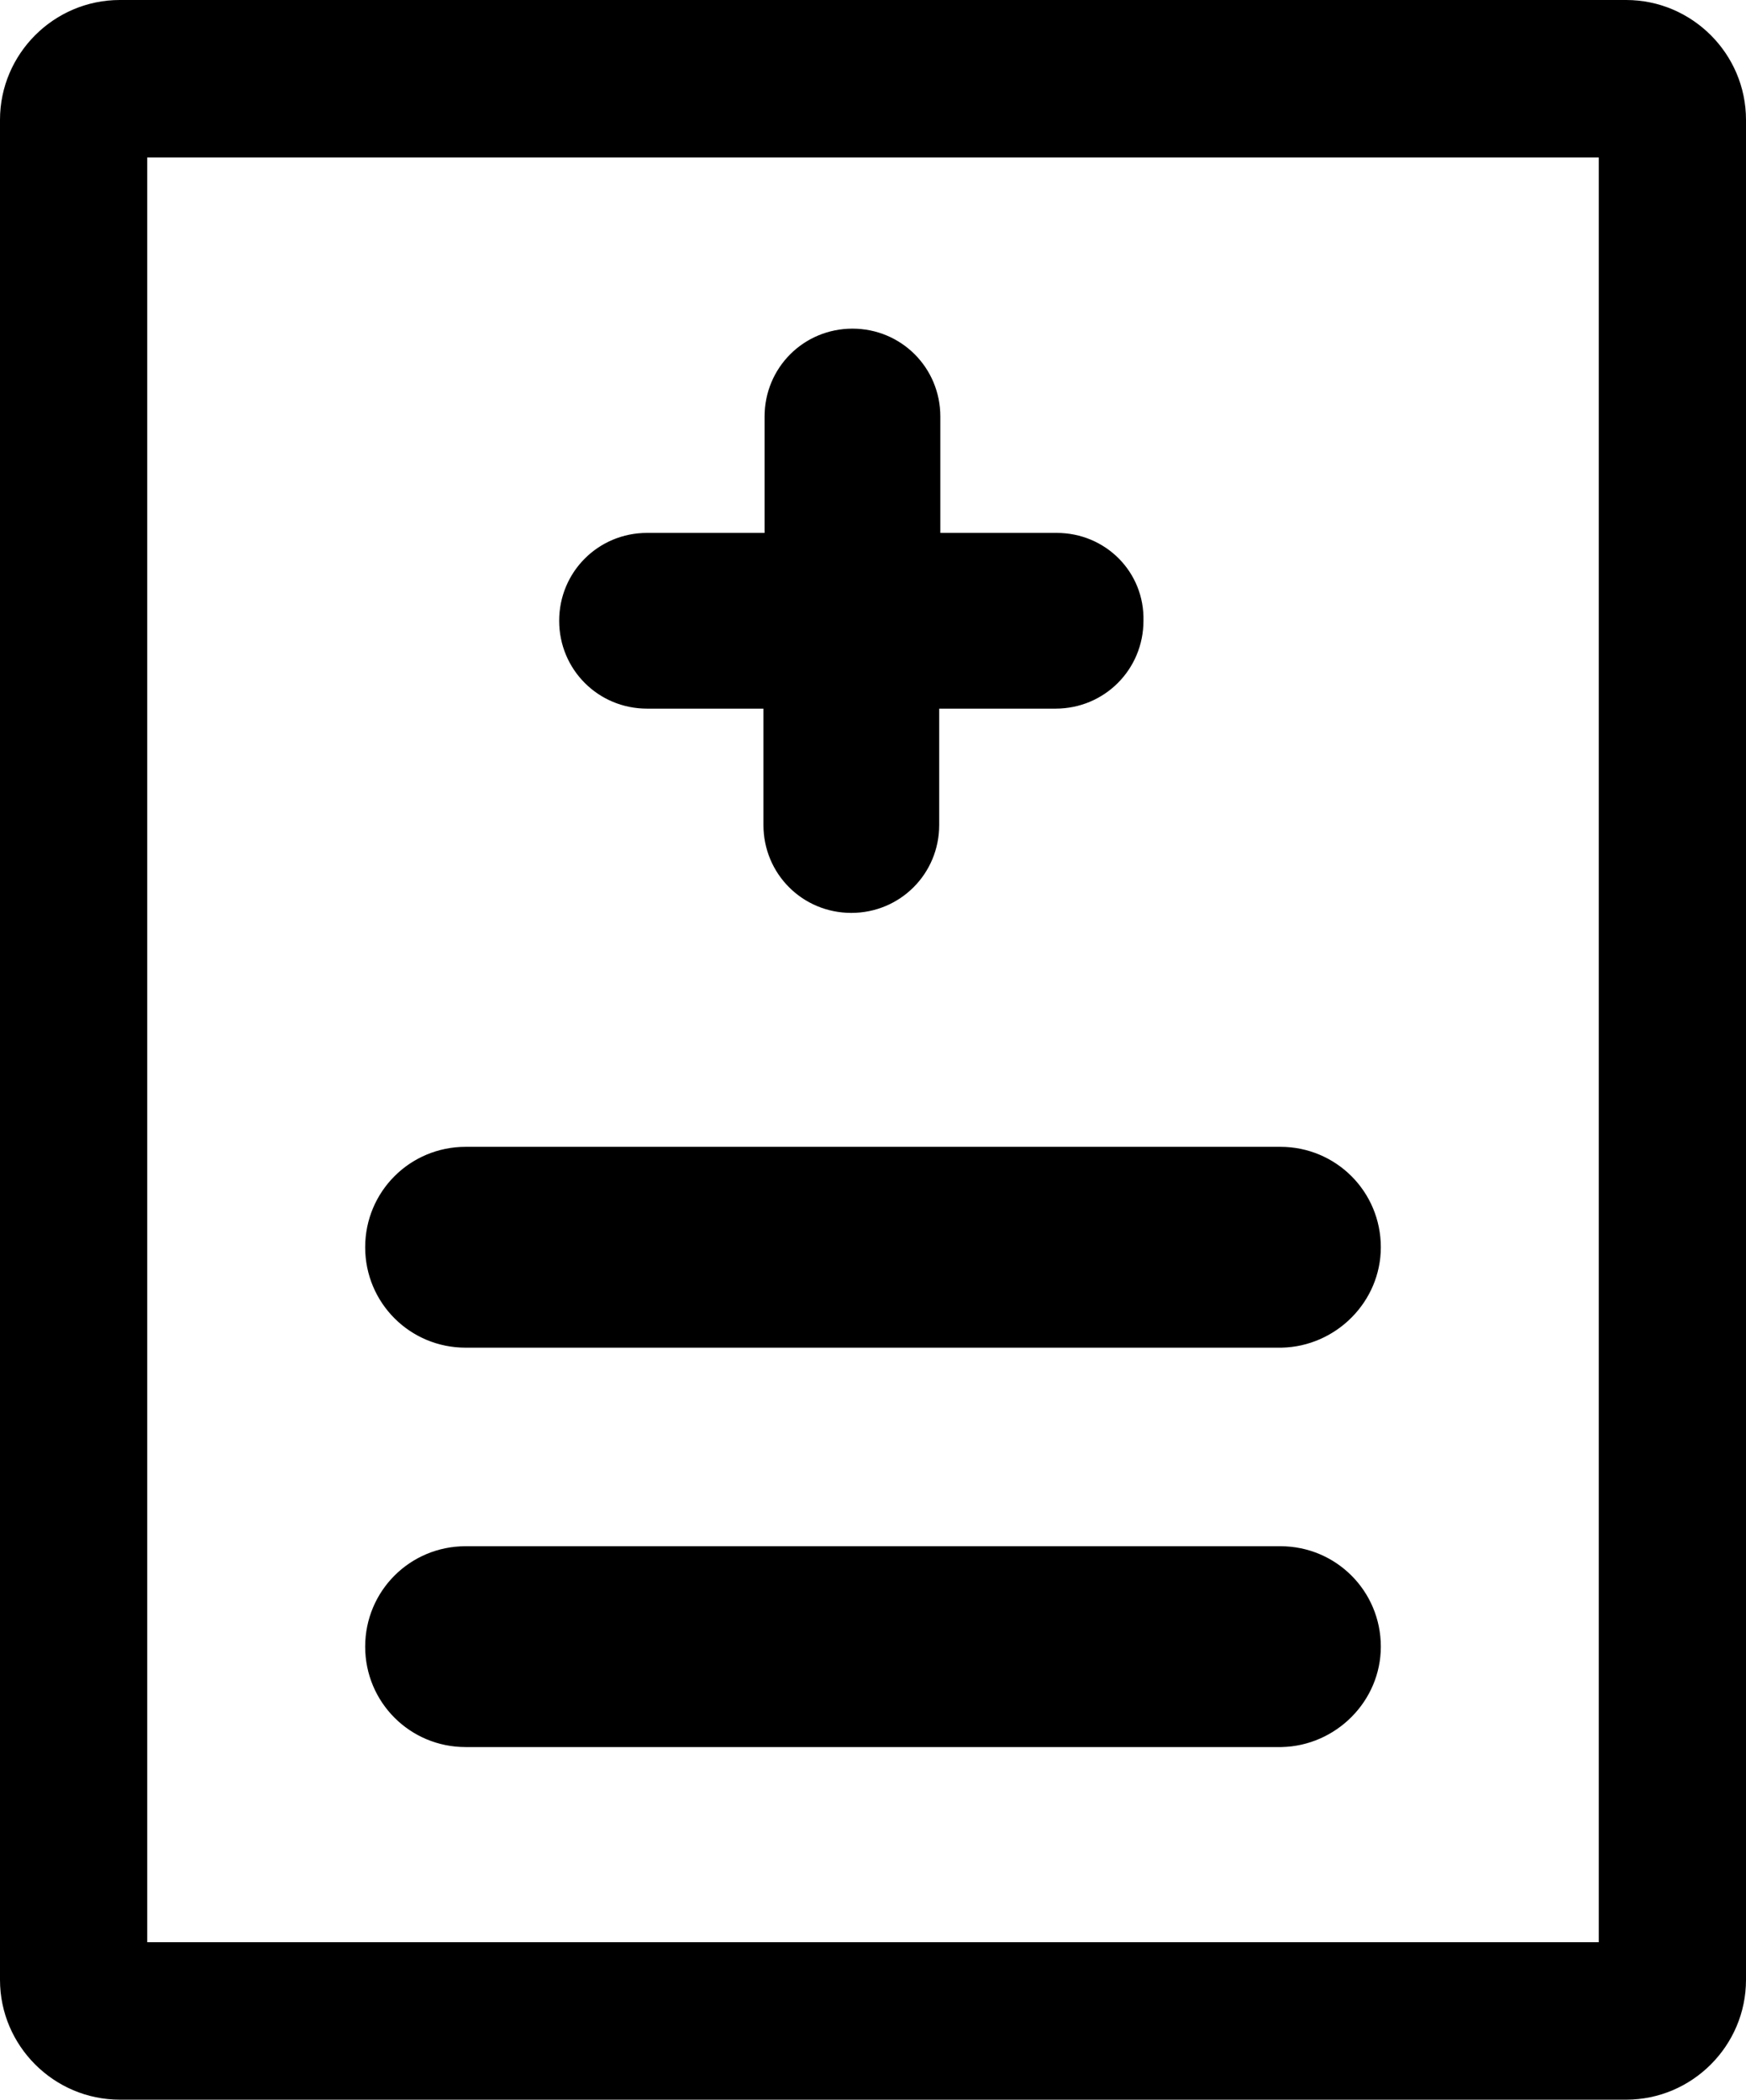 <?xml version="1.0" encoding="utf-8"?>
<!-- Generator: Adobe Illustrator 19.0.0, SVG Export Plug-In . SVG Version: 6.00 Build 0)  -->
<svg version="1.1" id="Layer_1" xmlns="http://www.w3.org/2000/svg" xmlns:xlink="http://www.w3.org/1999/xlink" x="0px" y="0px"
	 viewBox="0 0 153 184" style="enable-background:new 0 0 153 184;" xml:space="preserve">
<style type="text/css">
	.st0{stroke:#000000;stroke-miterlimit:10;}
</style>
<path class="st0" d="M92.6,47.2H81.9V36.5c0-4-3.2-7.2-7.2-7.2c-4,0-7.2,3.2-7.2,7.2v10.7H56.7c-4,0-7.2,3.2-7.2,7.2
	c0,4,3.2,7.2,7.2,7.2h10.7v10.7c0,4,3.2,7.2,7.2,7.2c4,0,7.2-3.2,7.2-7.2V61.6h10.7c4,0,7.2-3.2,7.2-7.2
	C99.8,50.4,96.6,47.2,92.6,47.2z M120.5,109.3c0-4.6-3.7-8.3-8.3-8.3H40.8c-4.6,0-8.3,3.7-8.3,8.3l0,0c0,4.6,3.7,8.3,8.3,8.3h71.5
	C116.8,117.5,120.5,113.8,120.5,109.3L120.5,109.3z M120.5,144.3c0-4.6-3.7-8.3-8.3-8.3H40.8c-4.6,0-8.3,3.7-8.3,8.3l0,0
	c0,4.6,3.7,8.3,8.3,8.3h71.5C116.8,152.5,120.5,148.8,120.5,144.3L120.5,144.3z M152.5,10.5c0-5.5-4.5-10-10-10h-132
	c-5.5,0-10,4.5-10,10v163c0,5.5,4.5,10,10,10h132c5.5,0,10-4.5,10-10V10.5z M140.6,170.7H12.4V13.3h128.2V170.7z"/>
</svg>
